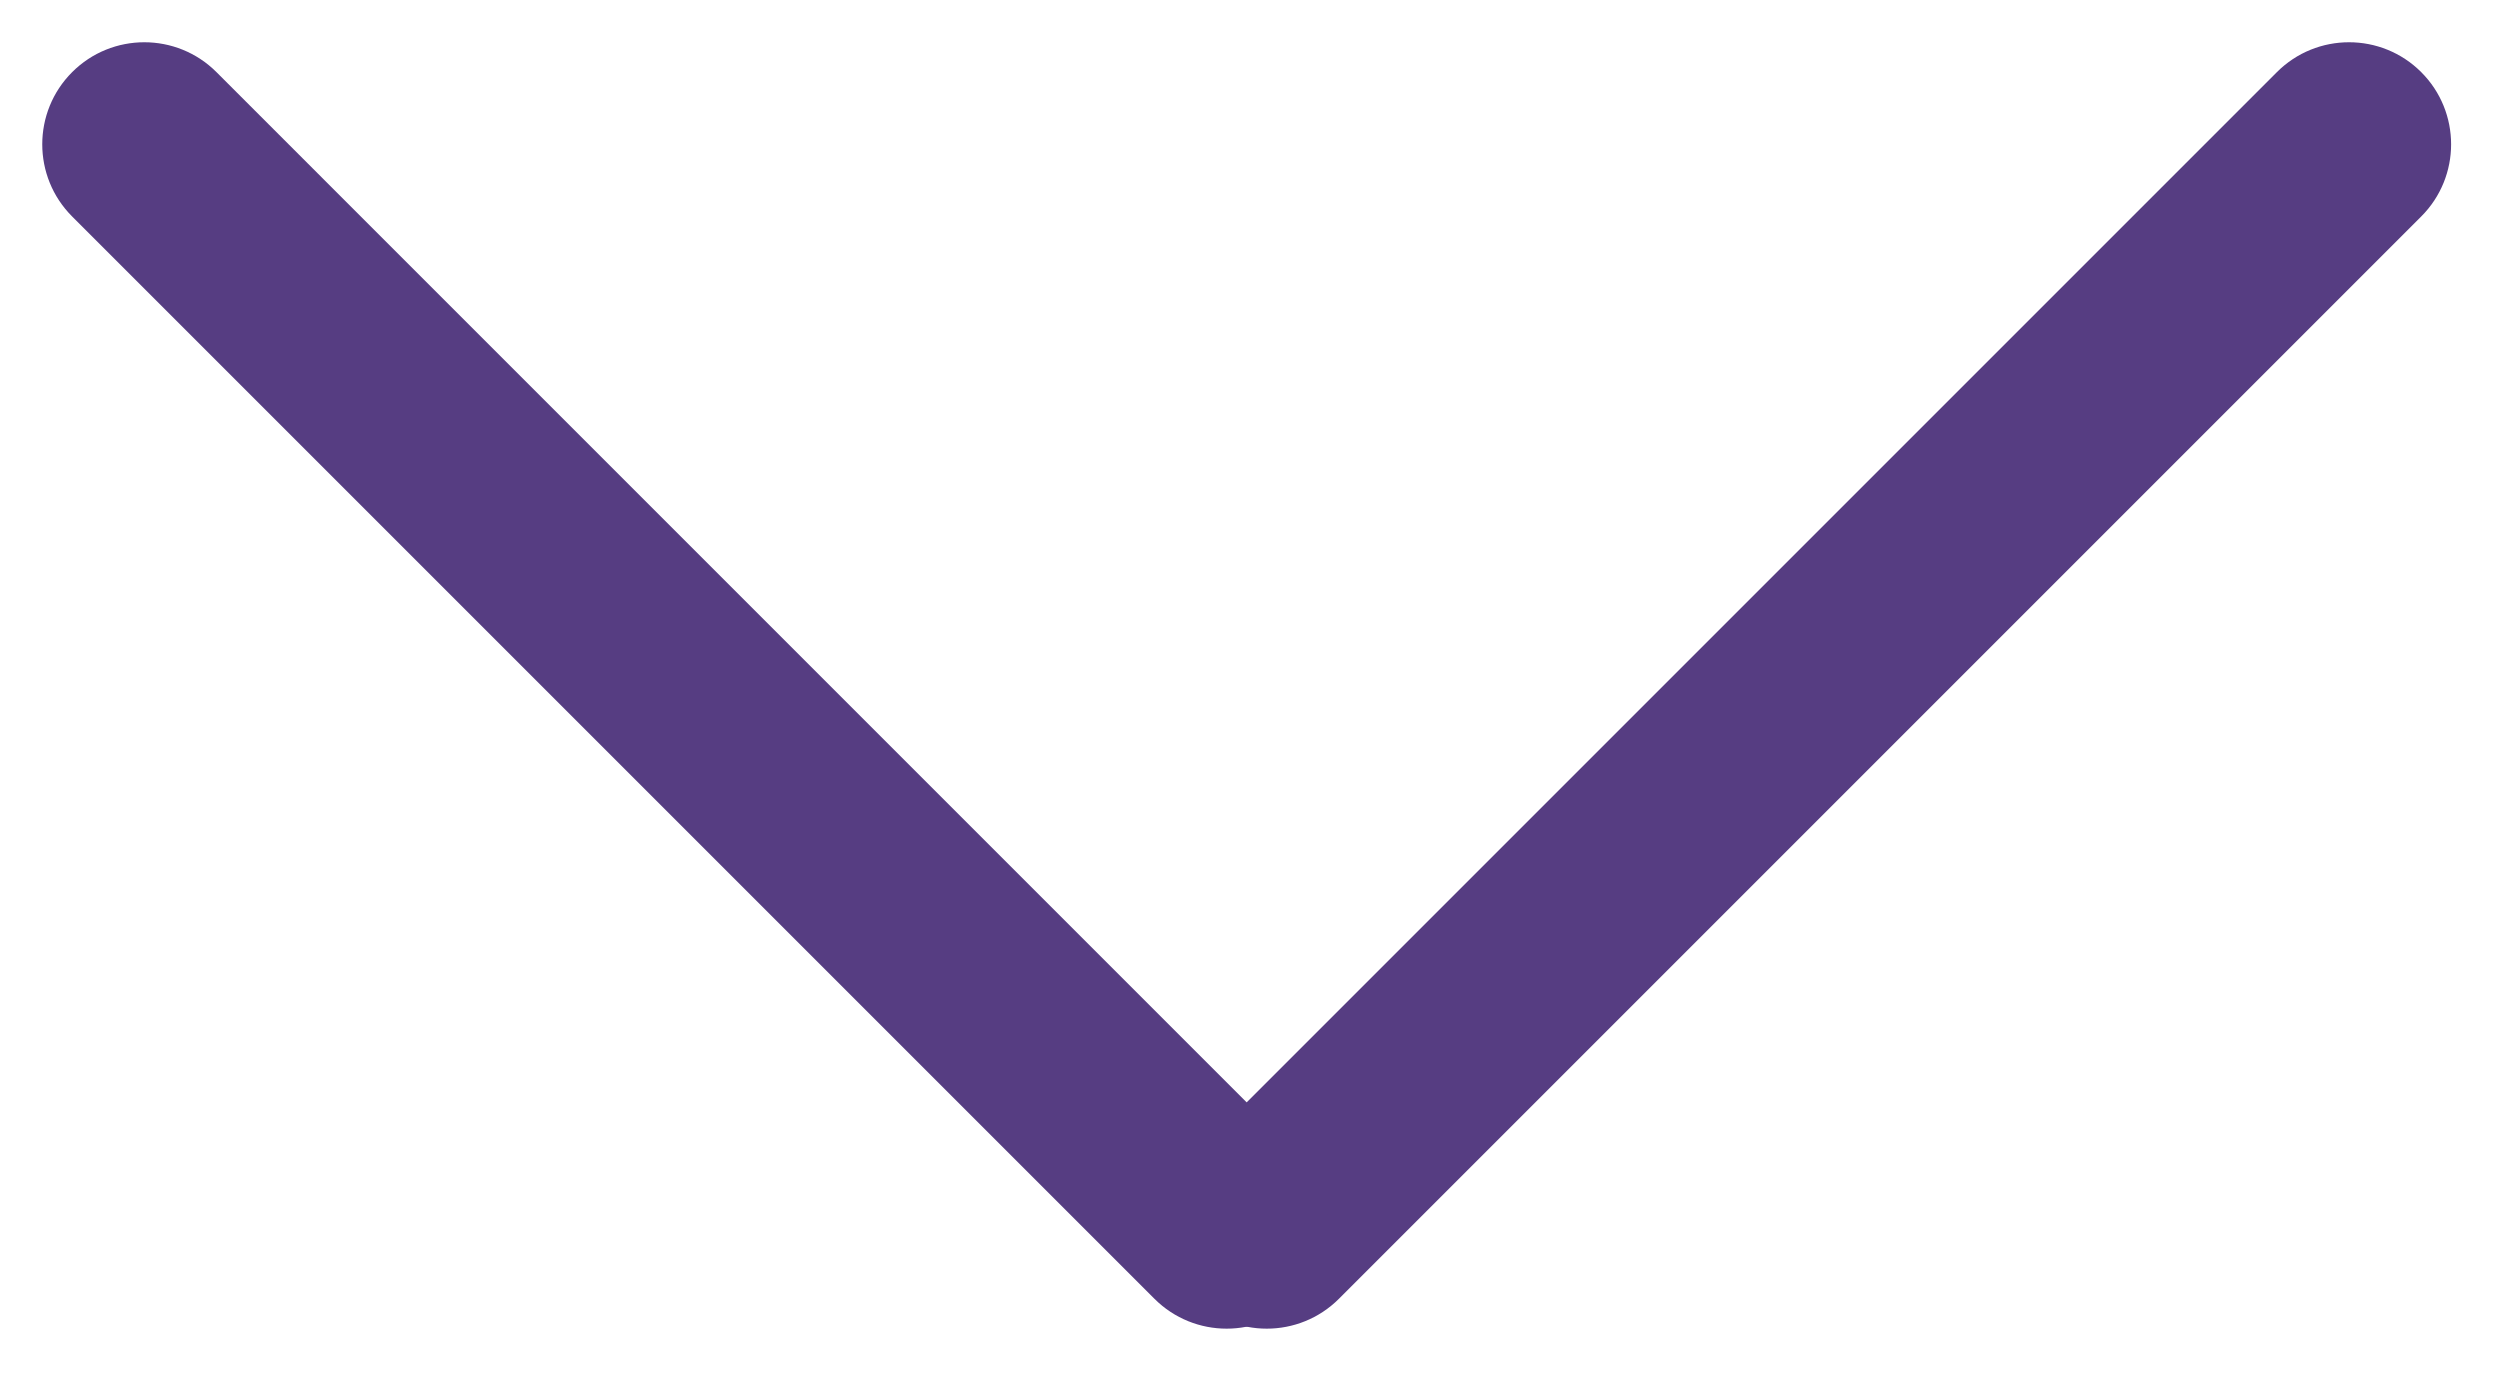 <svg width="49" height="27" viewBox="0 0 49 27" fill="none" xmlns="http://www.w3.org/2000/svg">
<path fill-rule="evenodd" clip-rule="evenodd" d="M23.414 25.456C22.633 24.675 22.633 23.408 23.414 22.627L44.627 1.414C45.408 0.633 46.675 0.633 47.456 1.414V1.414C48.237 2.195 48.237 3.462 47.456 4.243L26.243 25.456C25.462 26.237 24.195 26.237 23.414 25.456V25.456Z" fill="#563D82"/>
<path fill-rule="evenodd" clip-rule="evenodd" d="M1.414 1.414C2.195 0.633 3.462 0.633 4.243 1.414L25.456 22.628C26.237 23.409 26.237 24.675 25.456 25.456V25.456C24.675 26.237 23.409 26.237 22.627 25.456L1.414 4.243C0.633 3.462 0.633 2.195 1.414 1.414V1.414Z" fill="#563D82"/>
</svg>
